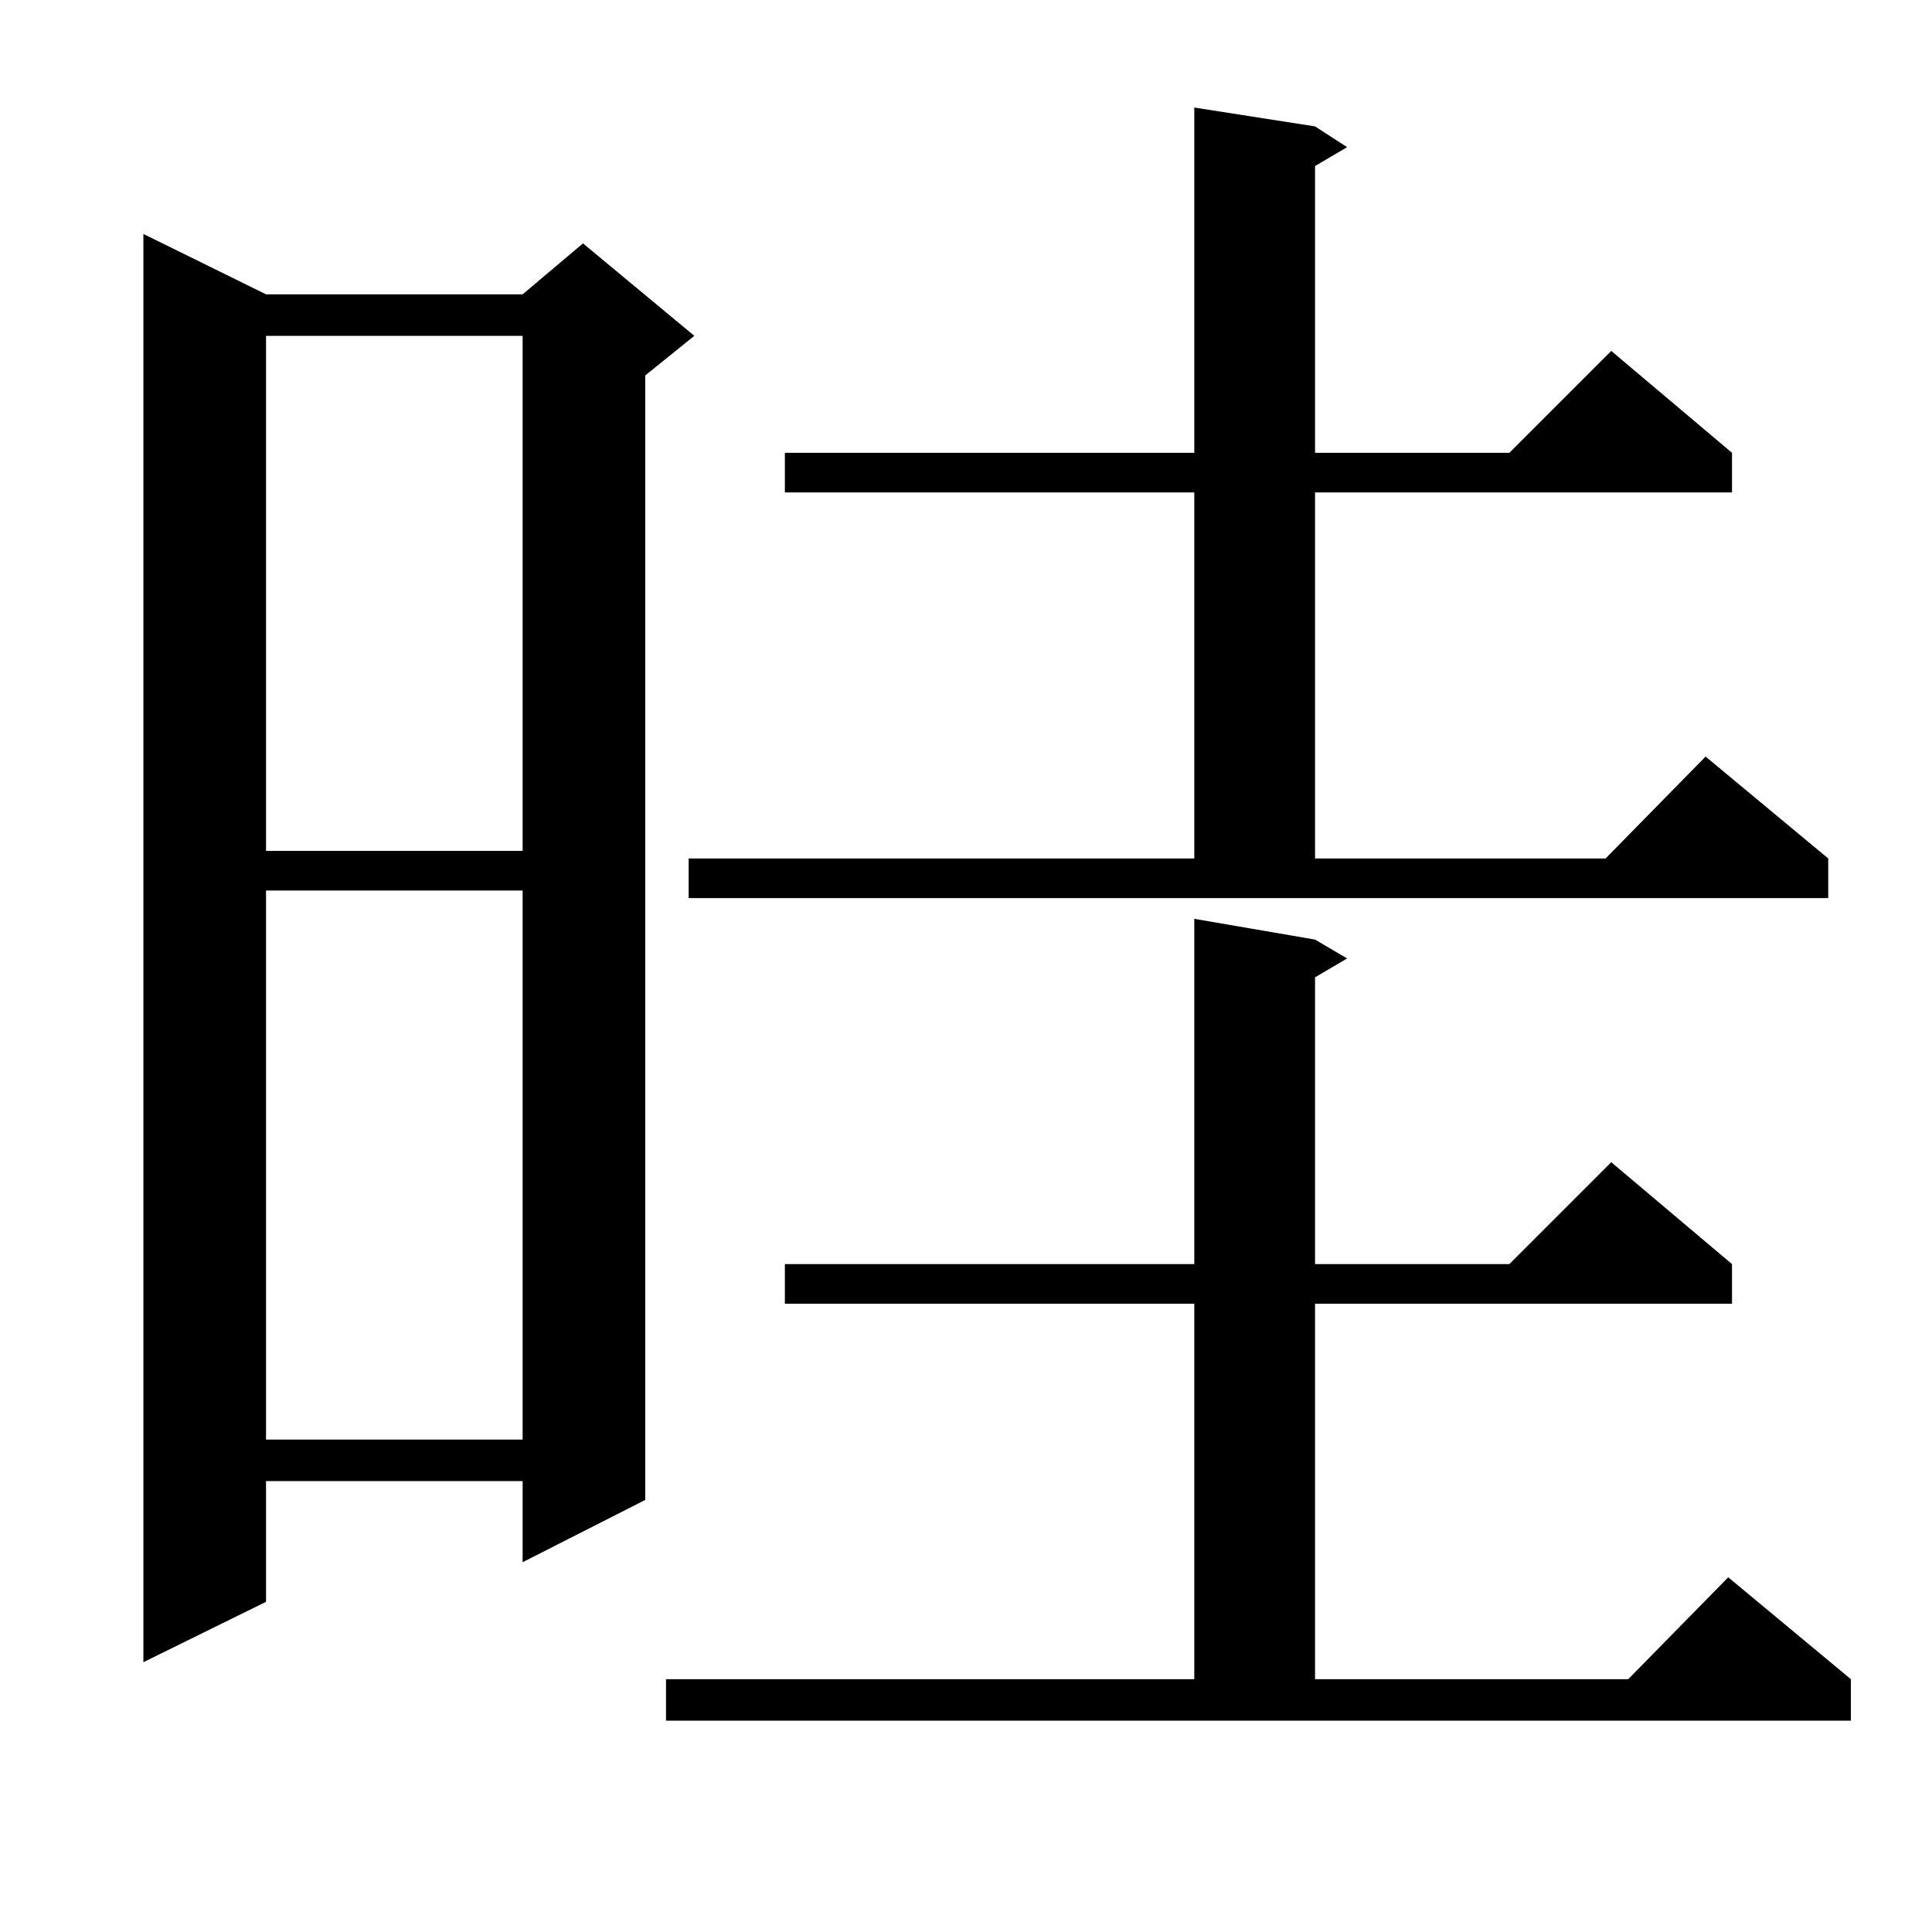 <?xml version="1.0" standalone="no"?>
<!DOCTYPE svg PUBLIC "-//W3C//DTD SVG 1.1//EN" "http://www.w3.org/Graphics/SVG/1.1/DTD/svg11.dtd" >
<svg xmlns="http://www.w3.org/2000/svg" xmlns:xlink="http://www.w3.org/1999/xlink" version="1.1" viewBox="0 -144 1024 1024">
  <g transform="matrix(1 0 0 -1 0 880)">
   <path fill="currentColor"
d="M353 134h280v199h-217v21h217v183l64 -11l17 -10l-17 -10v-152h103l54 54l64 -54v-21h-221v-199h166l53 54l65 -54v-22h-628v22zM141 868h136l32 27l59 -49l-26 -21v-596l-65 -33v43h-136v-64l-65 -32v757zM141 552v-291h136v291h-136zM365 569h268v194h-217v21h217v183
l64 -10l17 -11l-17 -10v-152h103l54 54l64 -54v-21h-221v-194h154l53 54l65 -54v-21h-604v21zM141 846v-273h136v273h-136z" />
  </g>

</svg>
